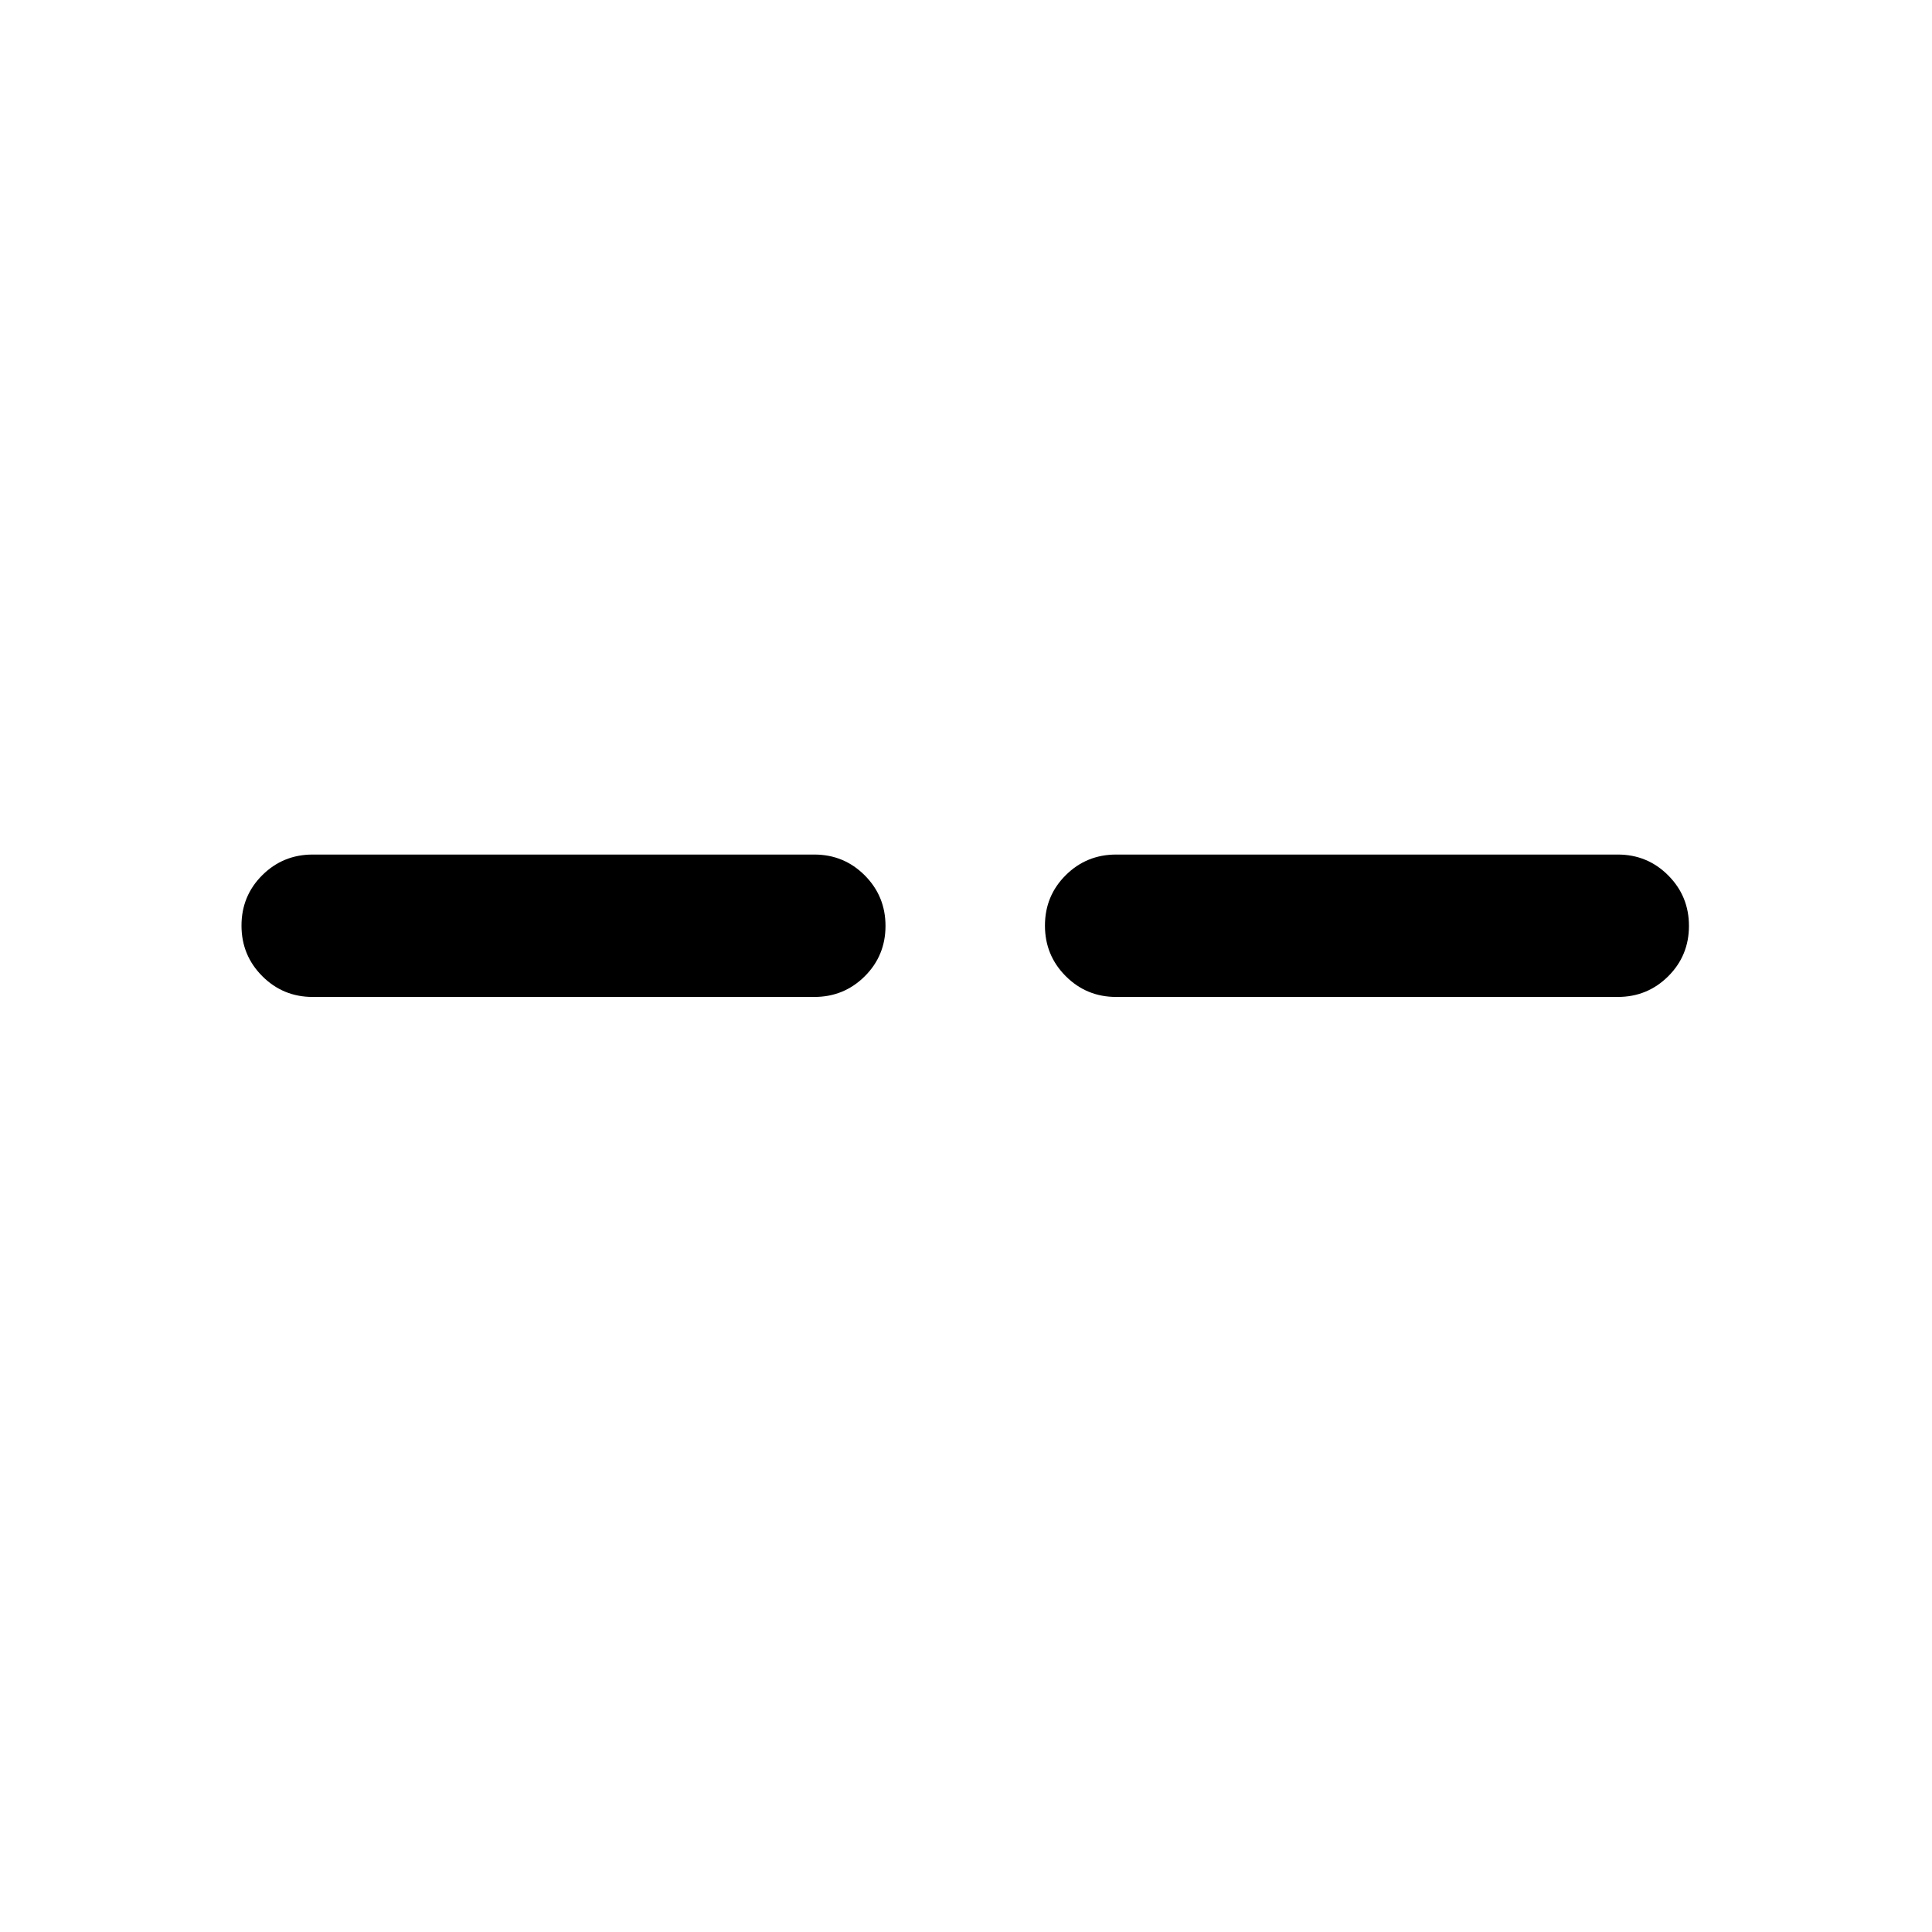 <svg xmlns="http://www.w3.org/2000/svg" width="48" height="48" viewBox="0 -960 960 960"><path d="M155.38-464.62q-14.74 0-25.06-10.34Q120-485.3 120-500.07q0-14.78 10.32-25.05 10.32-10.26 25.06-10.26h249.24q14.74 0 25.06 10.34Q440-514.7 440-499.93q0 14.78-10.32 25.05-10.32 10.26-25.06 10.26H155.38Zm399.24 0q-14.75 0-25.07-10.34t-10.32-25.11q0-14.78 10.32-25.05 10.32-10.26 25.07-10.26h249.23q14.74 0 25.06 10.34 10.32 10.34 10.32 25.11 0 14.78-10.32 25.05-10.32 10.26-25.06 10.26H554.62Z"/></svg>